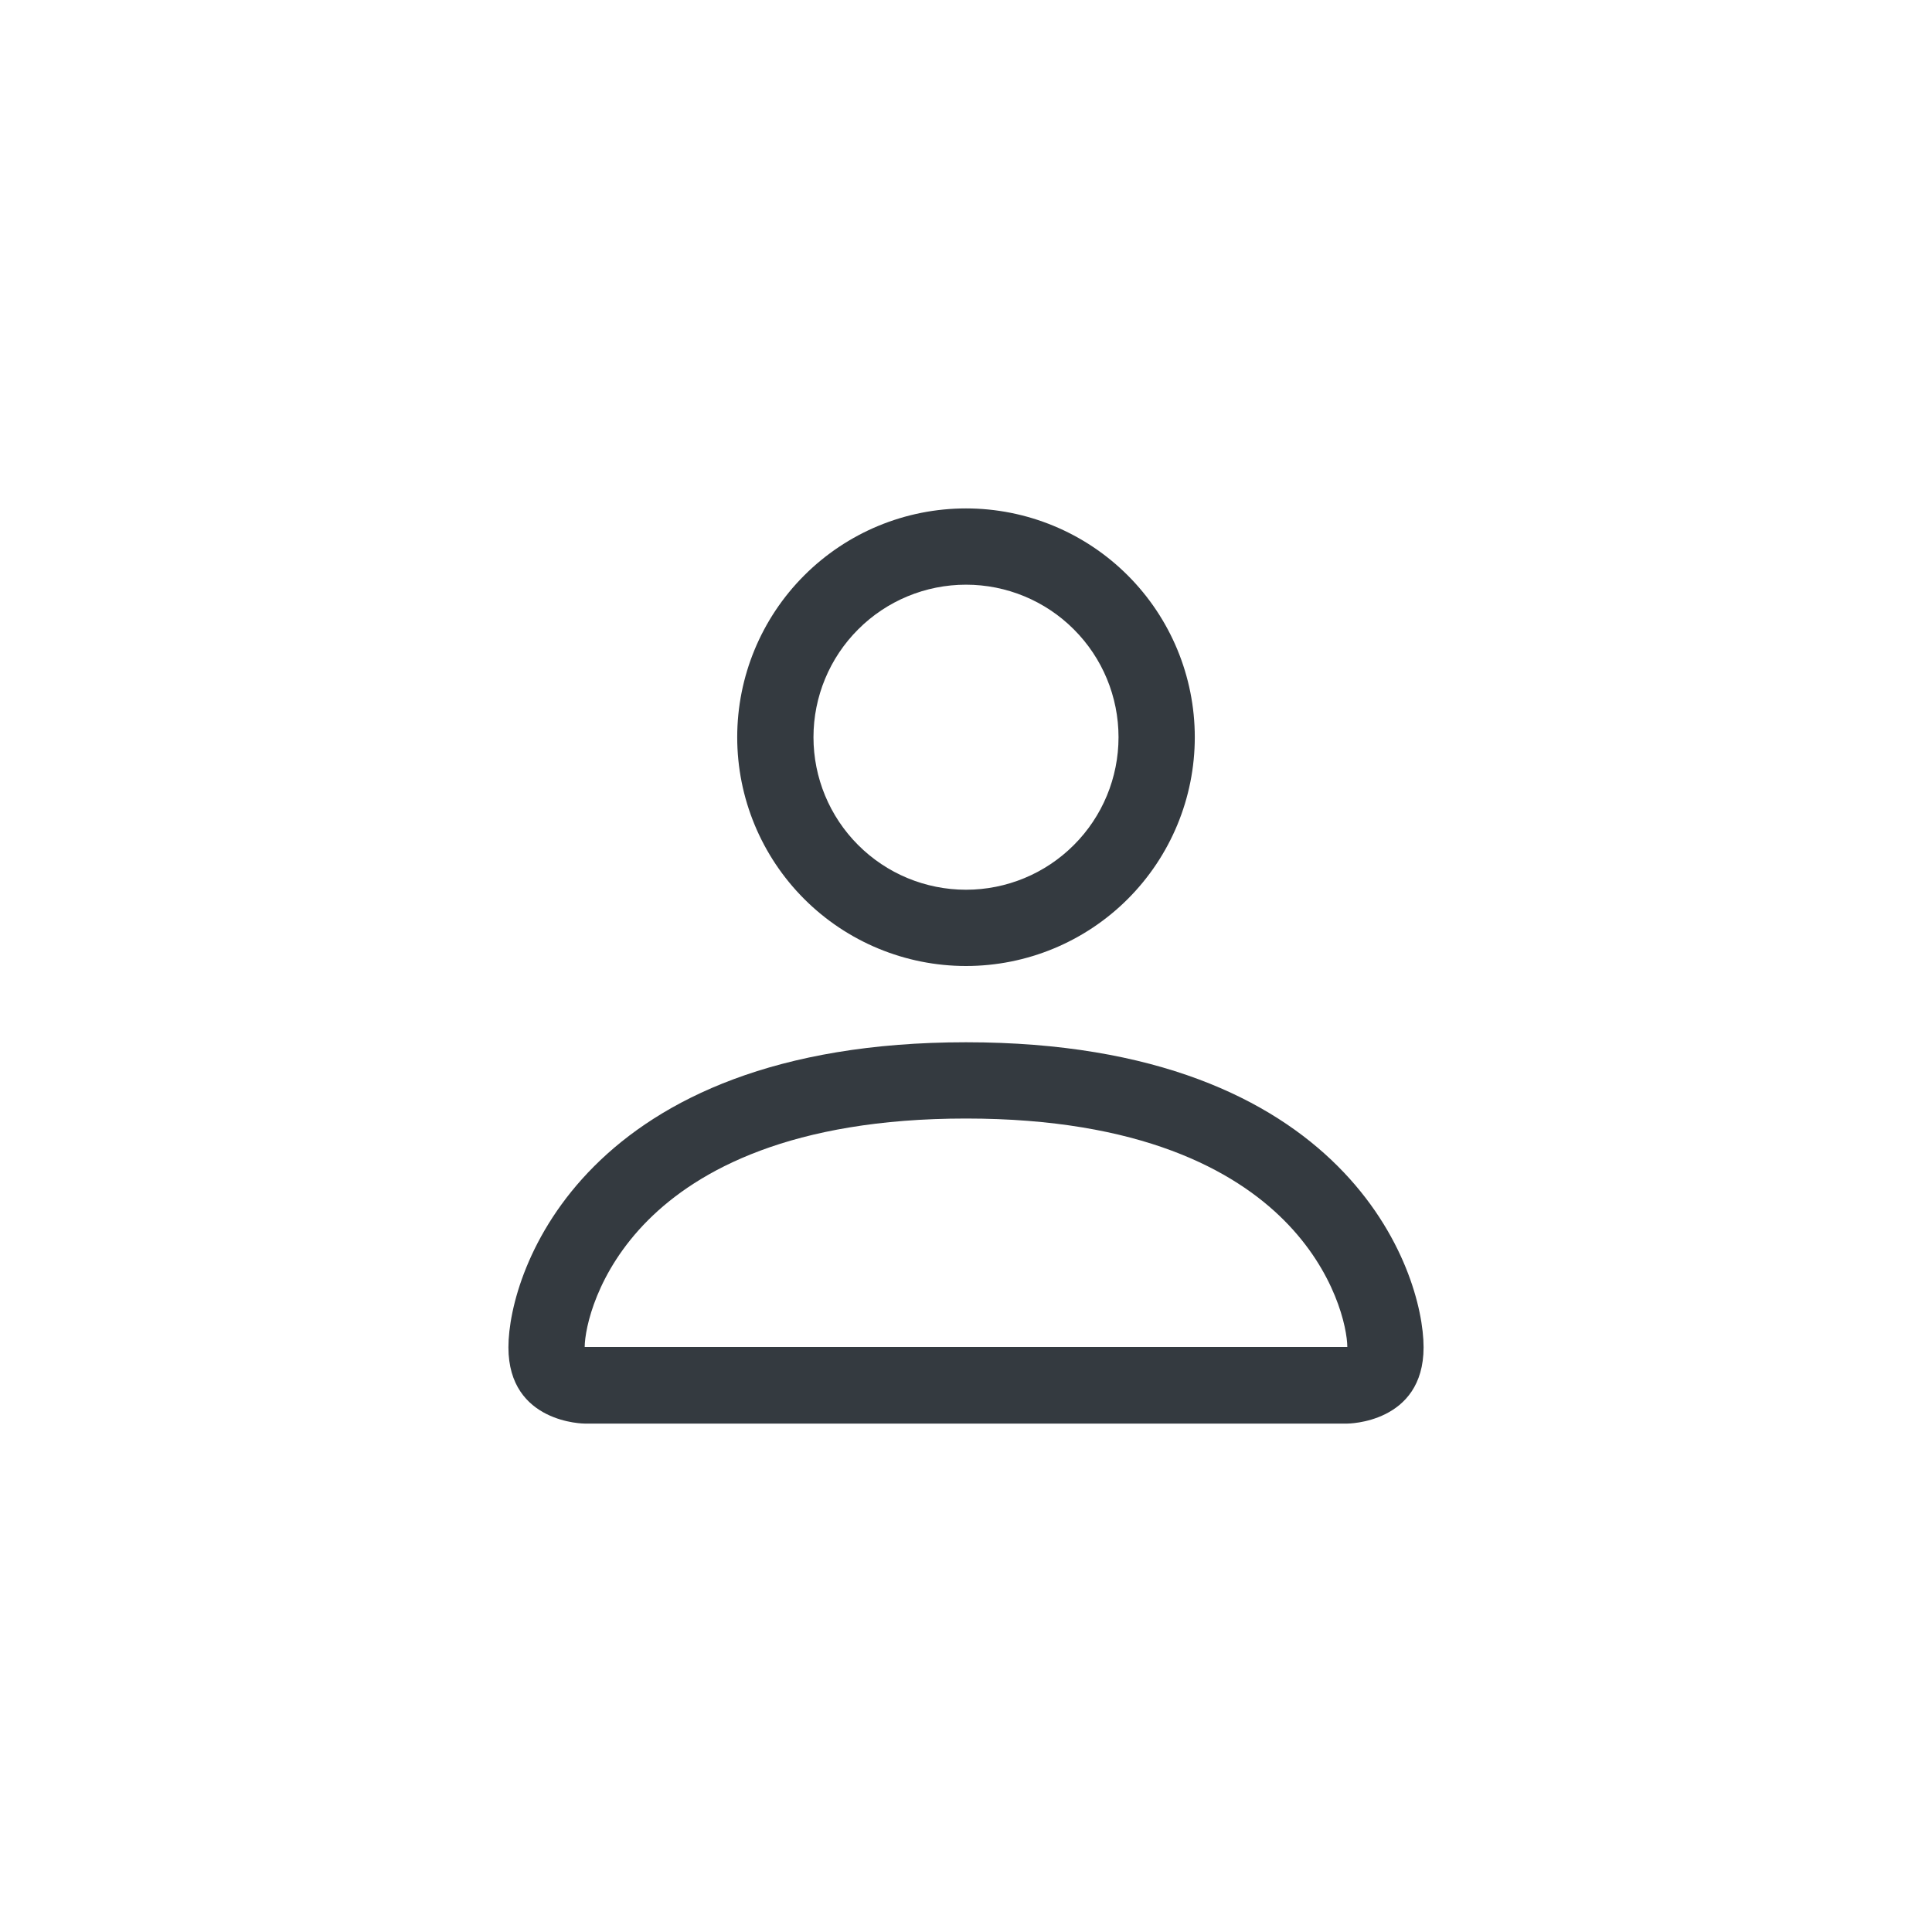 <svg width="38" height="38" viewBox="0 0 38 38" fill="none" xmlns="http://www.w3.org/2000/svg">
<path fill-rule="evenodd" clip-rule="evenodd" d="M22 14.5C22 15.296 21.684 16.059 21.121 16.621C20.559 17.184 19.796 17.5 19 17.5C18.204 17.5 17.441 17.184 16.879 16.621C16.316 16.059 16 15.296 16 14.5C16 13.704 16.316 12.941 16.879 12.379C17.441 11.816 18.204 11.5 19 11.5C19.796 11.5 20.559 11.816 21.121 12.379C21.684 12.941 22 13.704 22 14.5ZM19 19C20.194 19 21.338 18.526 22.182 17.682C23.026 16.838 23.5 15.694 23.5 14.5C23.5 13.306 23.026 12.162 22.182 11.318C21.338 10.474 20.194 10 19 10C17.806 10 16.662 10.474 15.818 11.318C14.974 12.162 14.5 13.306 14.5 14.5C14.5 15.694 14.974 16.838 15.818 17.682C16.662 18.526 17.806 19 19 19ZM28 26.5C28 28 26.5 28 26.5 28H11.5C11.5 28 10 28 10 26.5C10 25 11.5 20.5 19 20.5C26.5 20.5 28 25 28 26.5ZM26.5 26.494C26.498 26.125 26.269 25.015 25.252 23.998C24.274 23.02 22.433 22 19 22C15.565 22 13.726 23.02 12.748 23.998C11.731 25.015 11.503 26.125 11.5 26.494H26.5Z" fill="#343A40"/>
</svg>
